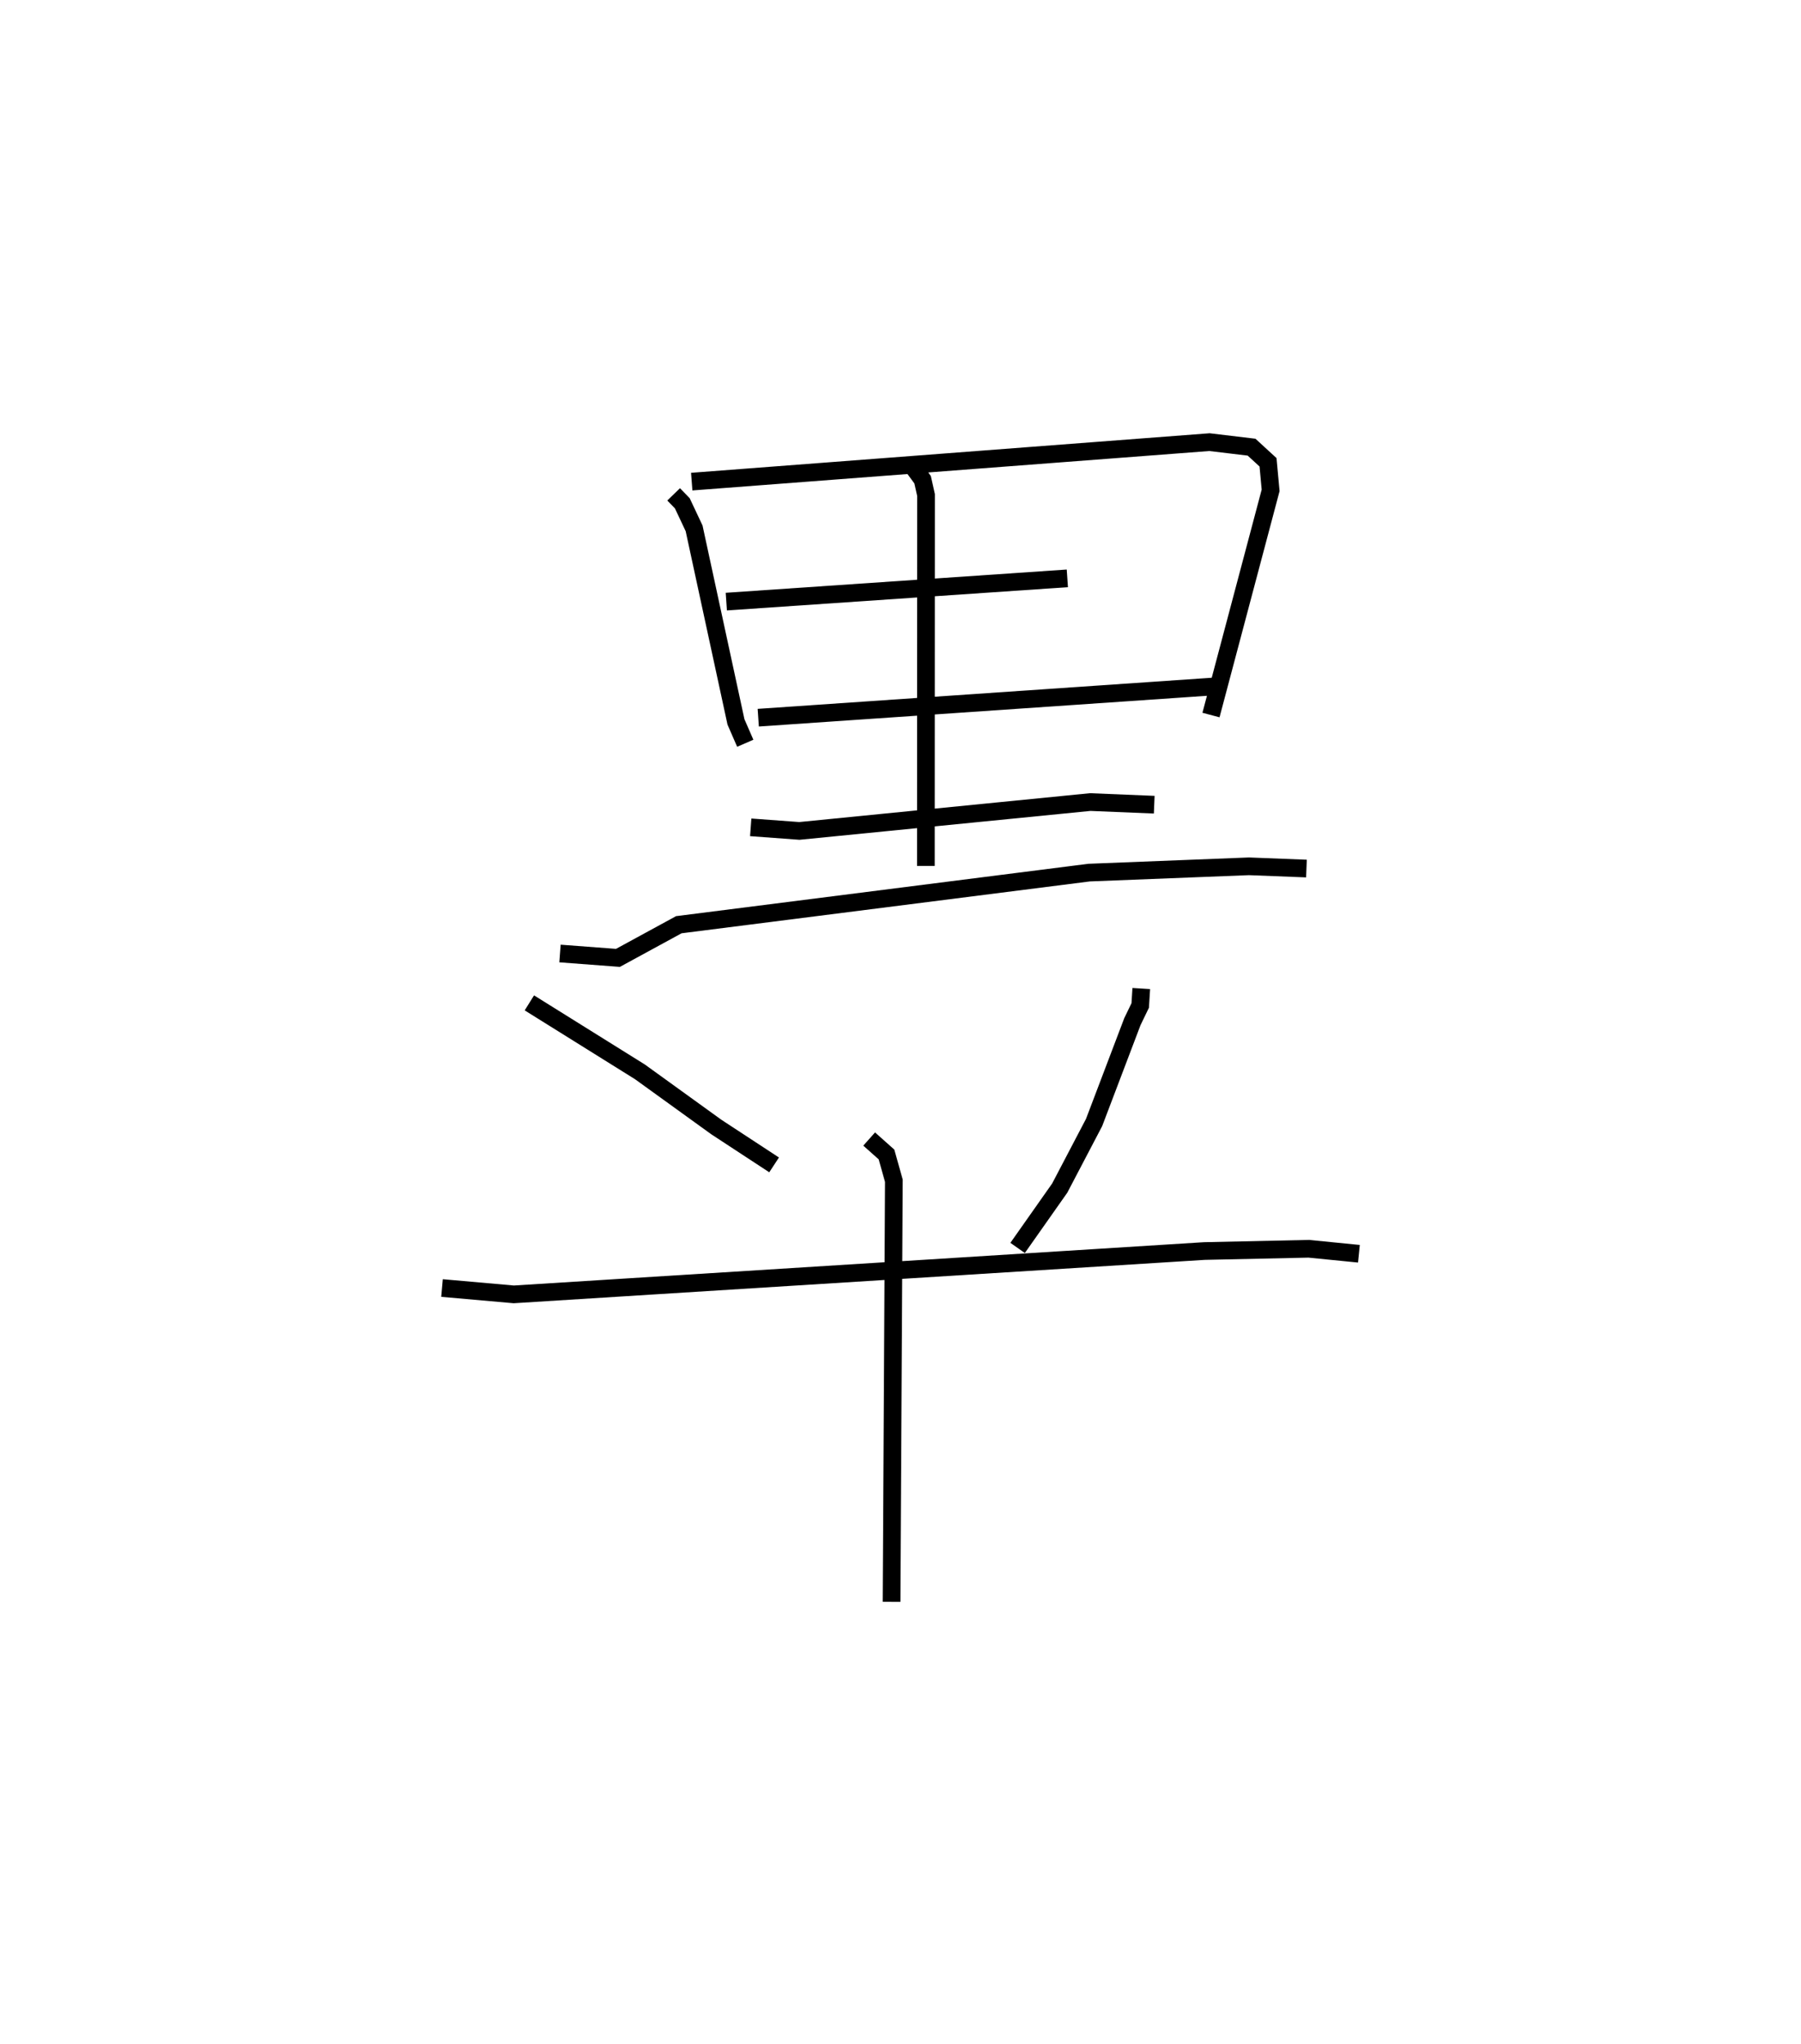 <?xml version="1.0" encoding="utf-8" ?>
<svg baseProfile="full" height="115.578" version="1.1" width="101.854" xmlns="http://www.w3.org/2000/svg" xmlns:ev="http://www.w3.org/2001/xml-events" xmlns:xlink="http://www.w3.org/1999/xlink"><defs /><rect fill="white" height="115.578" width="101.854" x="0" y="0" /><path d="M26.924,25.698 m0.0,0.0 m11.173,2.257 l0.49,0.505 0.667,1.416 l2.368,10.947 0.526,1.207 m-3.028,-14.795 l29.281,-2.233 2.381,0.285 l0.93,0.855 0.147,1.586 l-3.373,12.706 m-27.41,-6.414 l19.286,-1.315 m-17.48,7.879 l25.797,-1.768 m-26.223,7.968 l2.752,0.203 16.449,-1.632 l3.619,0.149 m-33.606,8.415 l3.277,0.247 3.443,-1.875 l23.204,-2.947 9.041,-0.356 l3.25,0.127 m-22.377,-22.899 l0.669,0.912 0.194,0.865 l-0.009,20.974 m-22.424,7.743 l6.251,3.9 4.32,3.119 l3.27,2.143 m20.765,-9.972 l-0.06,0.957 -0.441,0.911 l-2.168,5.707 -1.944,3.71 l-2.381,3.383 m-32.552,2.267 l4.058,0.359 39.058,-2.451 l5.902,-0.128 2.836,0.282 m-27.697,-6.487 l0.98,0.873 0.417,1.486 l-0.13,23.809 " fill="none" stroke="black" stroke-width="1" /></svg>